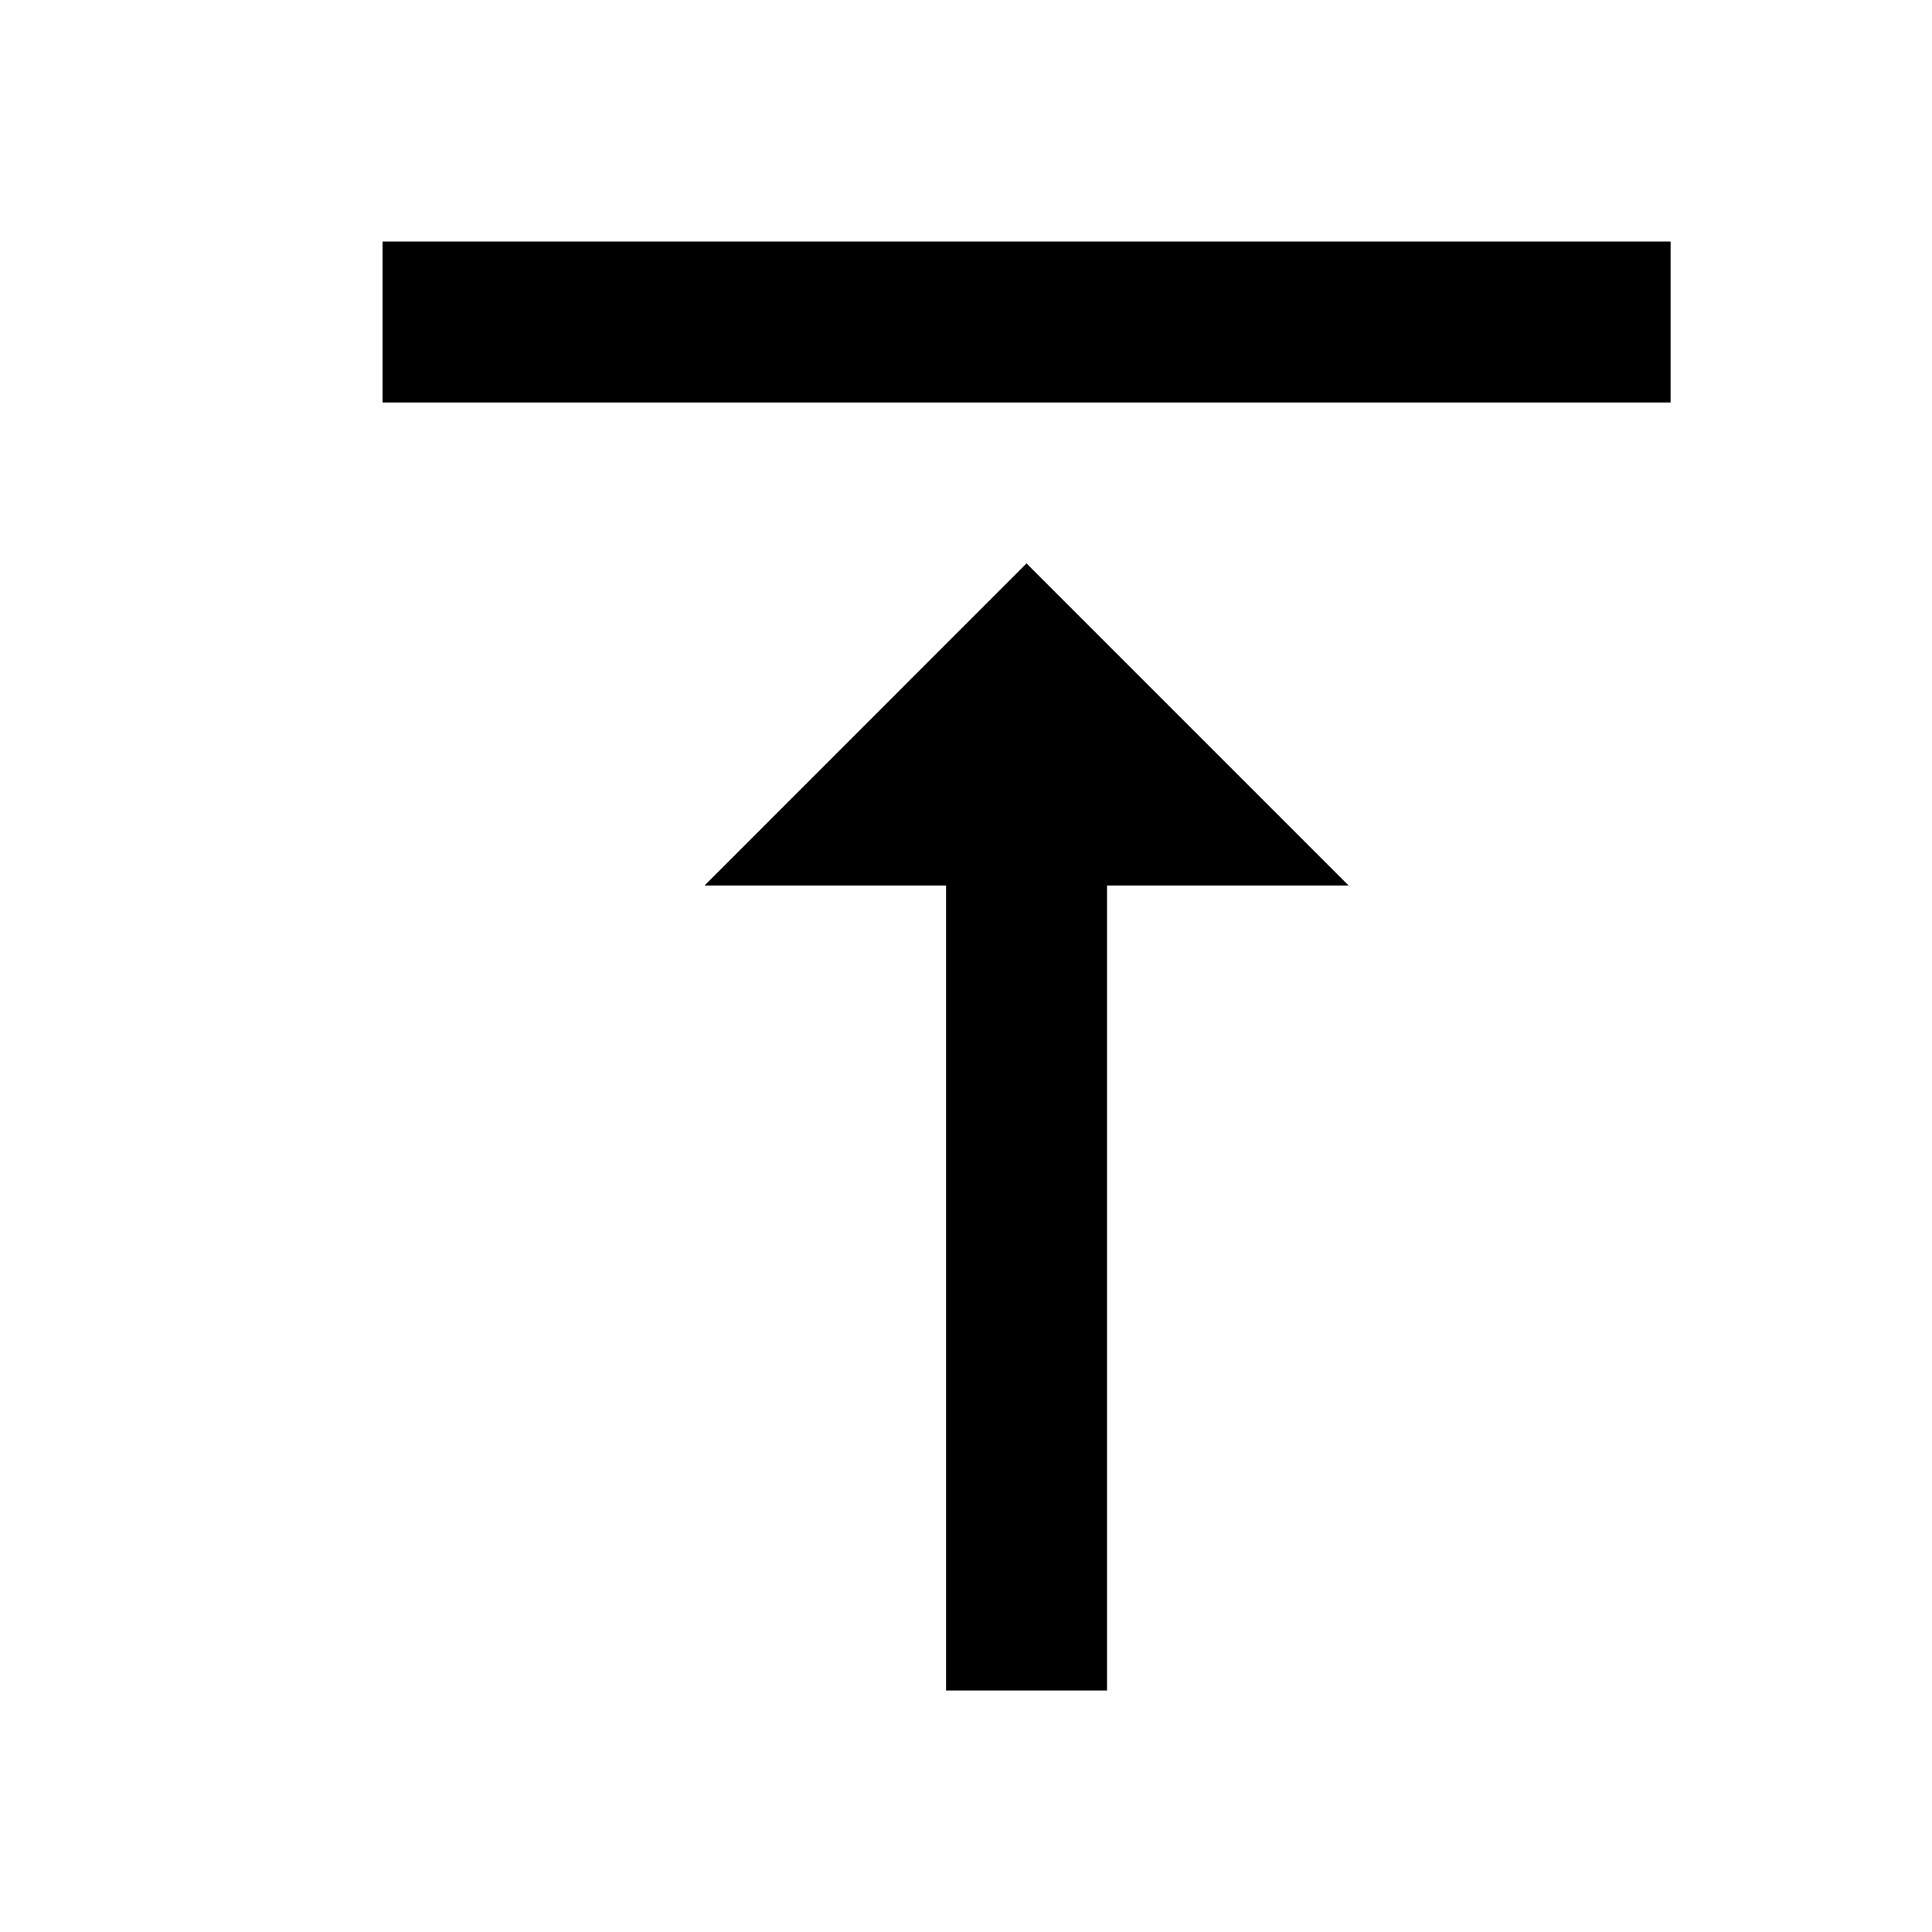 
<svg role="img" aria-label="Scroll Icon" viewBox="0 0 16 16" xmlns="http://www.w3.org/2000/svg">
  <path fill="currentColor" d="M5.835 7.333H7.835V14H9.168V7.333H11.168L8.501 4.666 5.835 7.333ZM3.168 2V3.333H13.835V2H3.168Z"/>
</svg>
